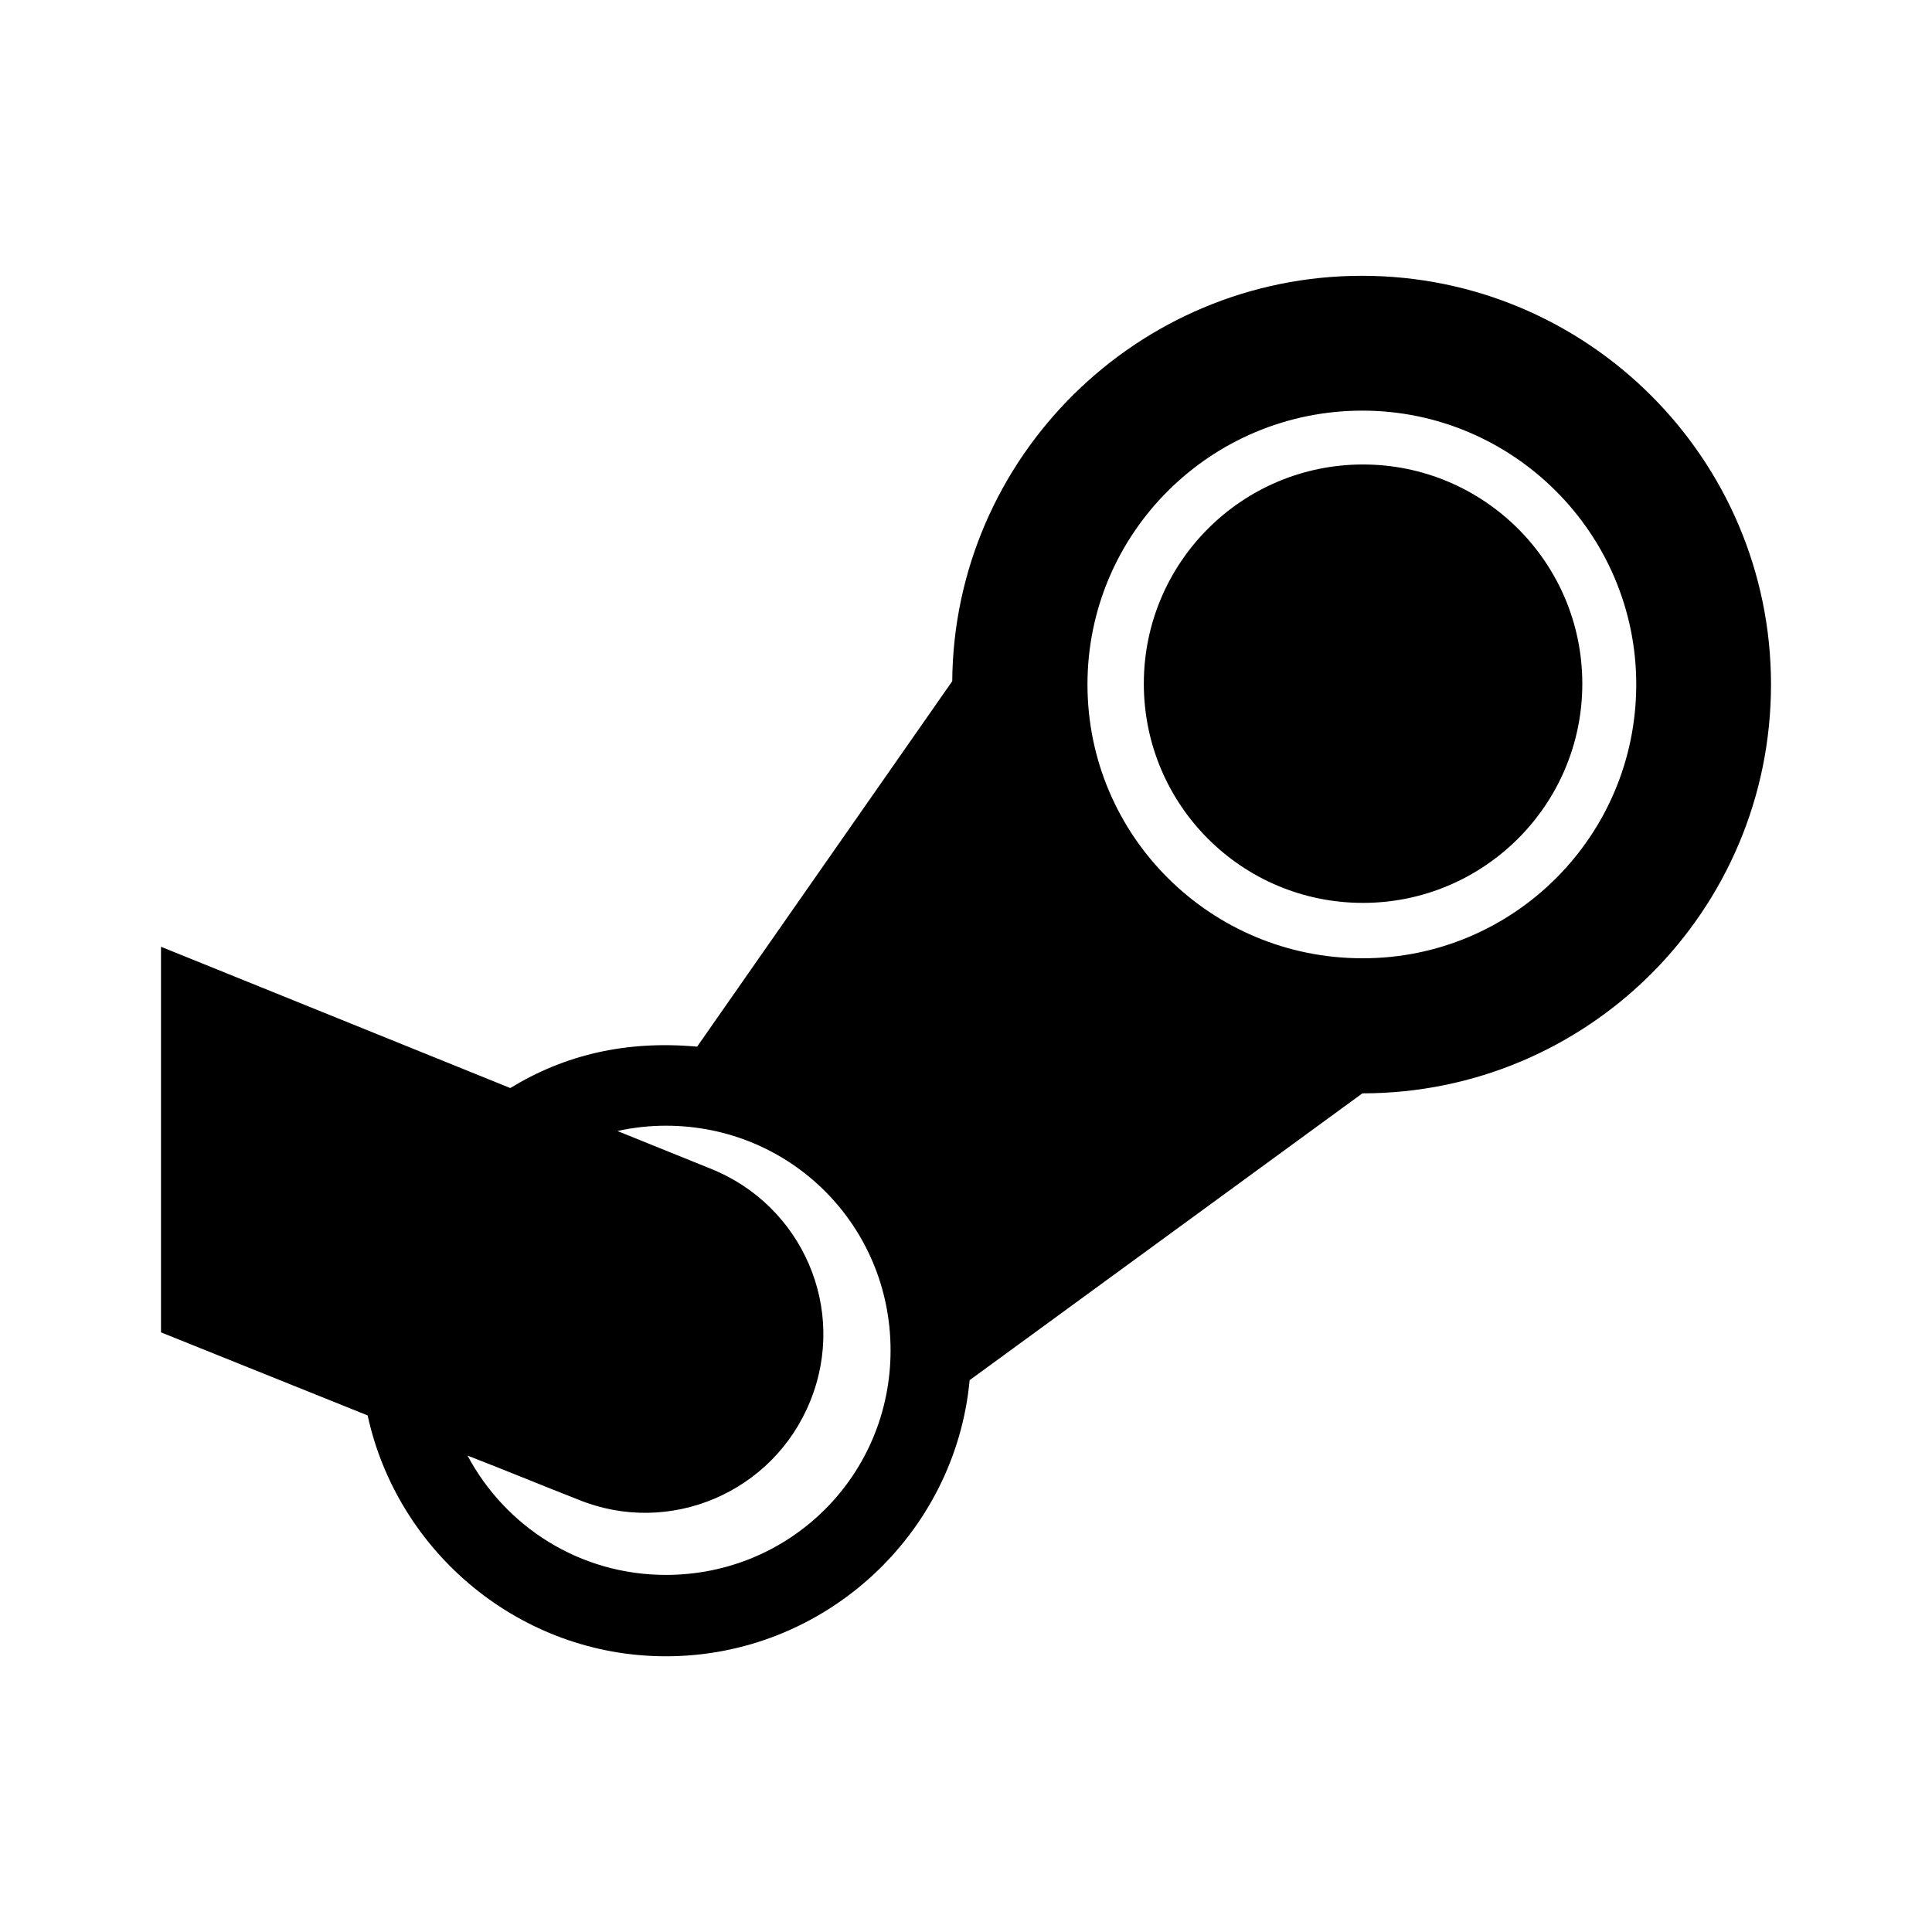 <svg version="1.1" id="master" xmlns="http://www.w3.org/2000/svg" xmlns:xlink="http://www.w3.org/1999/xlink" x="0px" y="0px"
	 width="24px" height="24px" viewBox="0 0 24 24" enable-background="new 0 0 24 24" xml:space="preserve">
<rect fill="none" width="24" height="24"/>
<path d="M19.656,8.493c0,1.509-1.228,2.723-2.724,2.723c-1.508,0-2.723-1.219-2.723-2.723s1.218-2.723,2.723-2.723
	C18.429,5.77,19.656,6.984,19.656,8.493z M22,8.502c0,2.813-2.276,5.08-5.076,5.08l-4.879,3.563c-0.178,1.92-1.808,3.43-3.772,3.43
	c-1.808,0-3.335-1.287-3.706-2.992L2,16.551v-4.79l4.339,1.755c0.674-0.412,1.437-0.594,2.321-0.514l3.169-4.54
	c0.022-2.781,2.3-5.036,5.09-5.036C19.724,3.426,22,5.703,22,8.502z M11.063,16.775c0-1.551-1.241-2.791-2.79-2.791
	c-0.201,0-0.402,0.021-0.603,0.066l1.161,0.469c1.138,0.457,1.696,1.742,1.236,2.881c-0.455,1.137-1.75,1.695-2.888,1.227
	c-0.456-0.178-0.916-0.369-1.371-0.545c0.469,0.881,1.393,1.482,2.464,1.482C9.821,19.564,11.063,18.324,11.063,16.775z
	 M20.326,8.502c0-1.875-1.531-3.401-3.402-3.401c-1.888,0-3.415,1.526-3.415,3.401c0,1.884,1.531,3.402,3.415,3.402
	C18.795,11.908,20.326,10.391,20.326,8.502z"/>
</svg>
